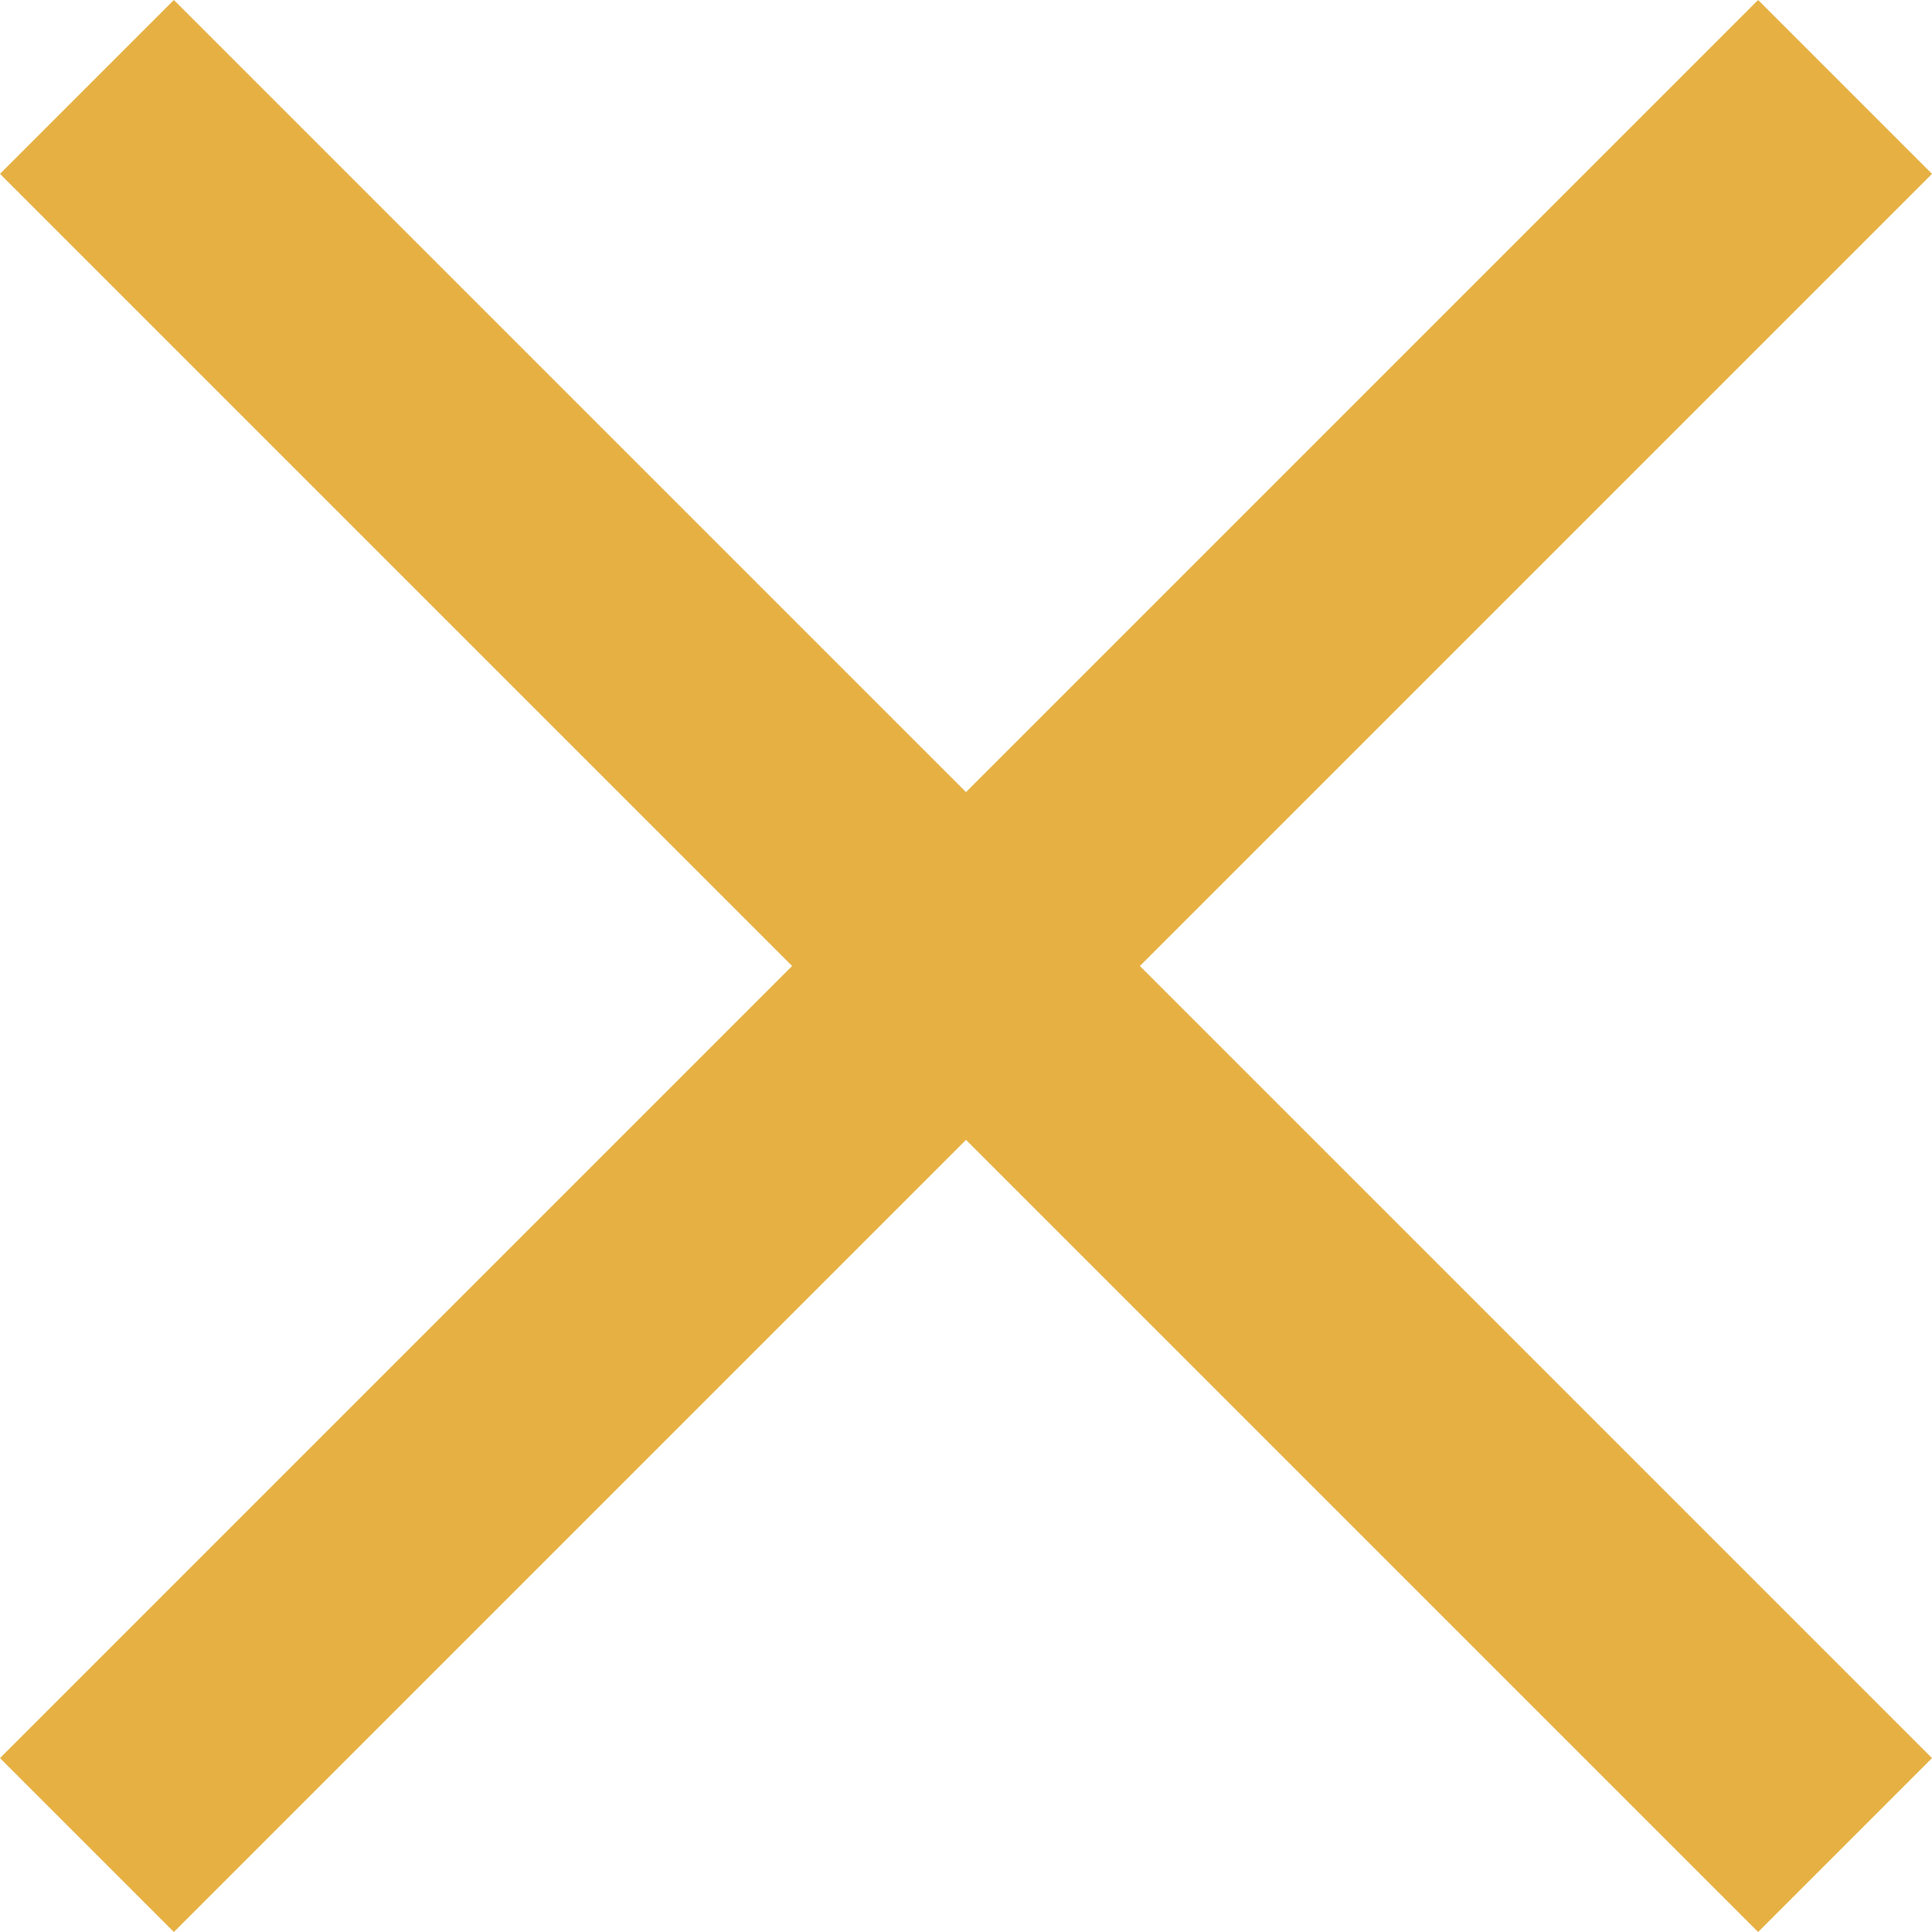 <?xml version="1.0" encoding="utf-8"?>
<!-- Generator: Adobe Illustrator 23.1.0, SVG Export Plug-In . SVG Version: 6.00 Build 0)  -->
<svg version="1.1" id="Слой_1" xmlns="http://www.w3.org/2000/svg" xmlns:xlink="http://www.w3.org/1999/xlink" x="0px" y="0px"
	 viewBox="0 0 20 20" style="enable-background:new 0 0 20 20;" xml:space="preserve">
<style type="text/css">
	.st0{fill:#E6B043;}
</style>
<path class="st0" d="M10,8.2L18.2,0L20,1.8L11.8,10l8.2,8.2L18.2,20L10,11.8L1.8,20L0,18.2L8.2,10L0,1.8L1.8,0L10,8.2z"/>
</svg>
